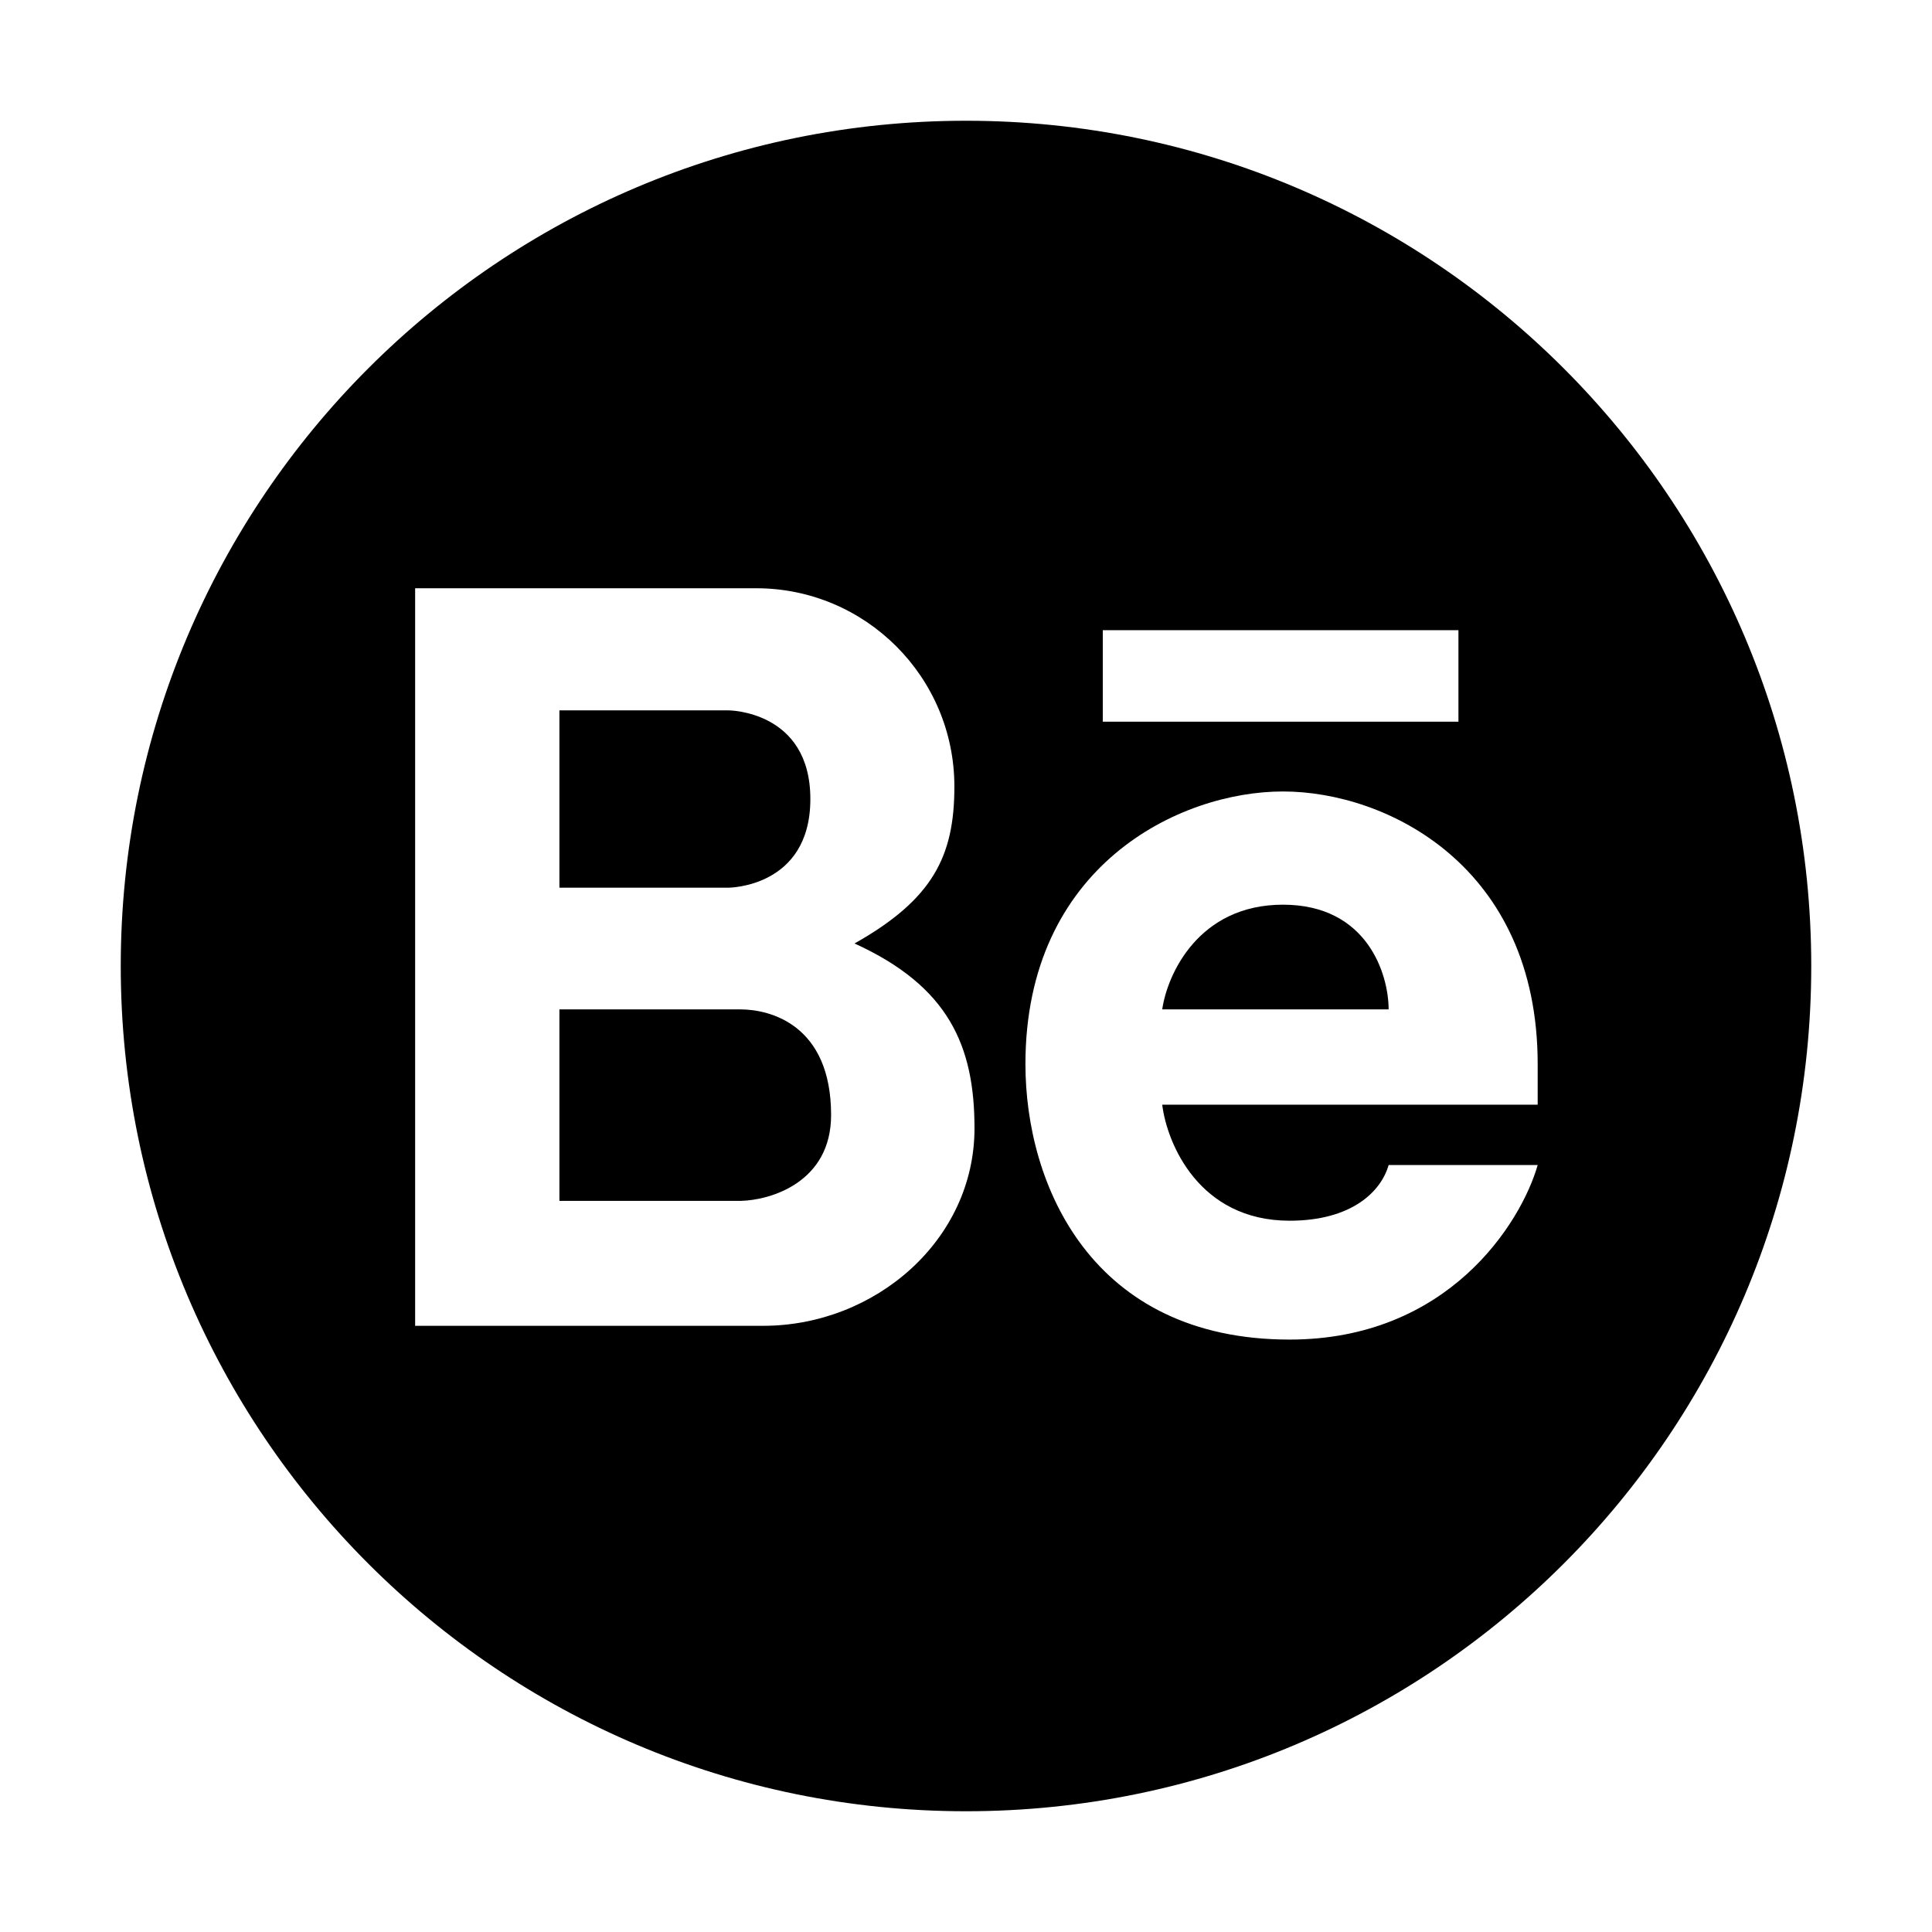 <svg width="80" height="80" viewBox="0 0 80 80" fill="none" xmlns="http://www.w3.org/2000/svg">
  <path d="M23.164 29.414V36.758H30.156C30.156 36.758 33.555 36.758 33.555 33.086C33.555 29.414 30.156 29.414 30.156 29.414H23.164Z" fill="currentColor" />
  <path d="M23.164 49.726V41.797H30.664C31.875 41.797 34.414 42.422 34.414 46.172C34.414 48.953 31.914 49.7 30.664 49.726H23.164Z" fill="currentColor" />
  <path d="M53.125 37.461C49.625 37.461 48.333 40.351 48.125 41.797H57.5C57.5 40.351 56.625 37.461 53.125 37.461Z" fill="currentColor" />
  <path fill-rule="evenodd" clip-rule="evenodd" d="M40 75C59.33 75 75 59.33 75 40C75 20.67 59.33 5 40 5C20.67 5 5 20.67 5 40C5 59.33 20.67 75 40 75ZM17.19 54.899V24.358H31.308C35.843 24.358 39.519 28.035 39.519 32.569C39.519 35.451 38.633 37.236 35.384 39.067C39.272 40.839 40.352 43.294 40.352 46.719C40.352 51.351 36.236 54.899 31.603 54.899H17.19ZM53.125 32.773C48.828 32.773 42.461 35.859 42.461 44.062C42.461 49.057 45.195 55.469 53.398 55.469C59.961 55.469 62.982 50.651 63.672 48.242H57.5C57.188 49.336 55.977 50.547 53.398 50.547C49.648 50.547 48.32 47.344 48.125 45.742H63.672V44.062C63.672 35.859 57.422 32.773 53.125 32.773ZM45.664 29.883V26.094H60.391V29.883H45.664Z" fill="currentColor" />
</svg>